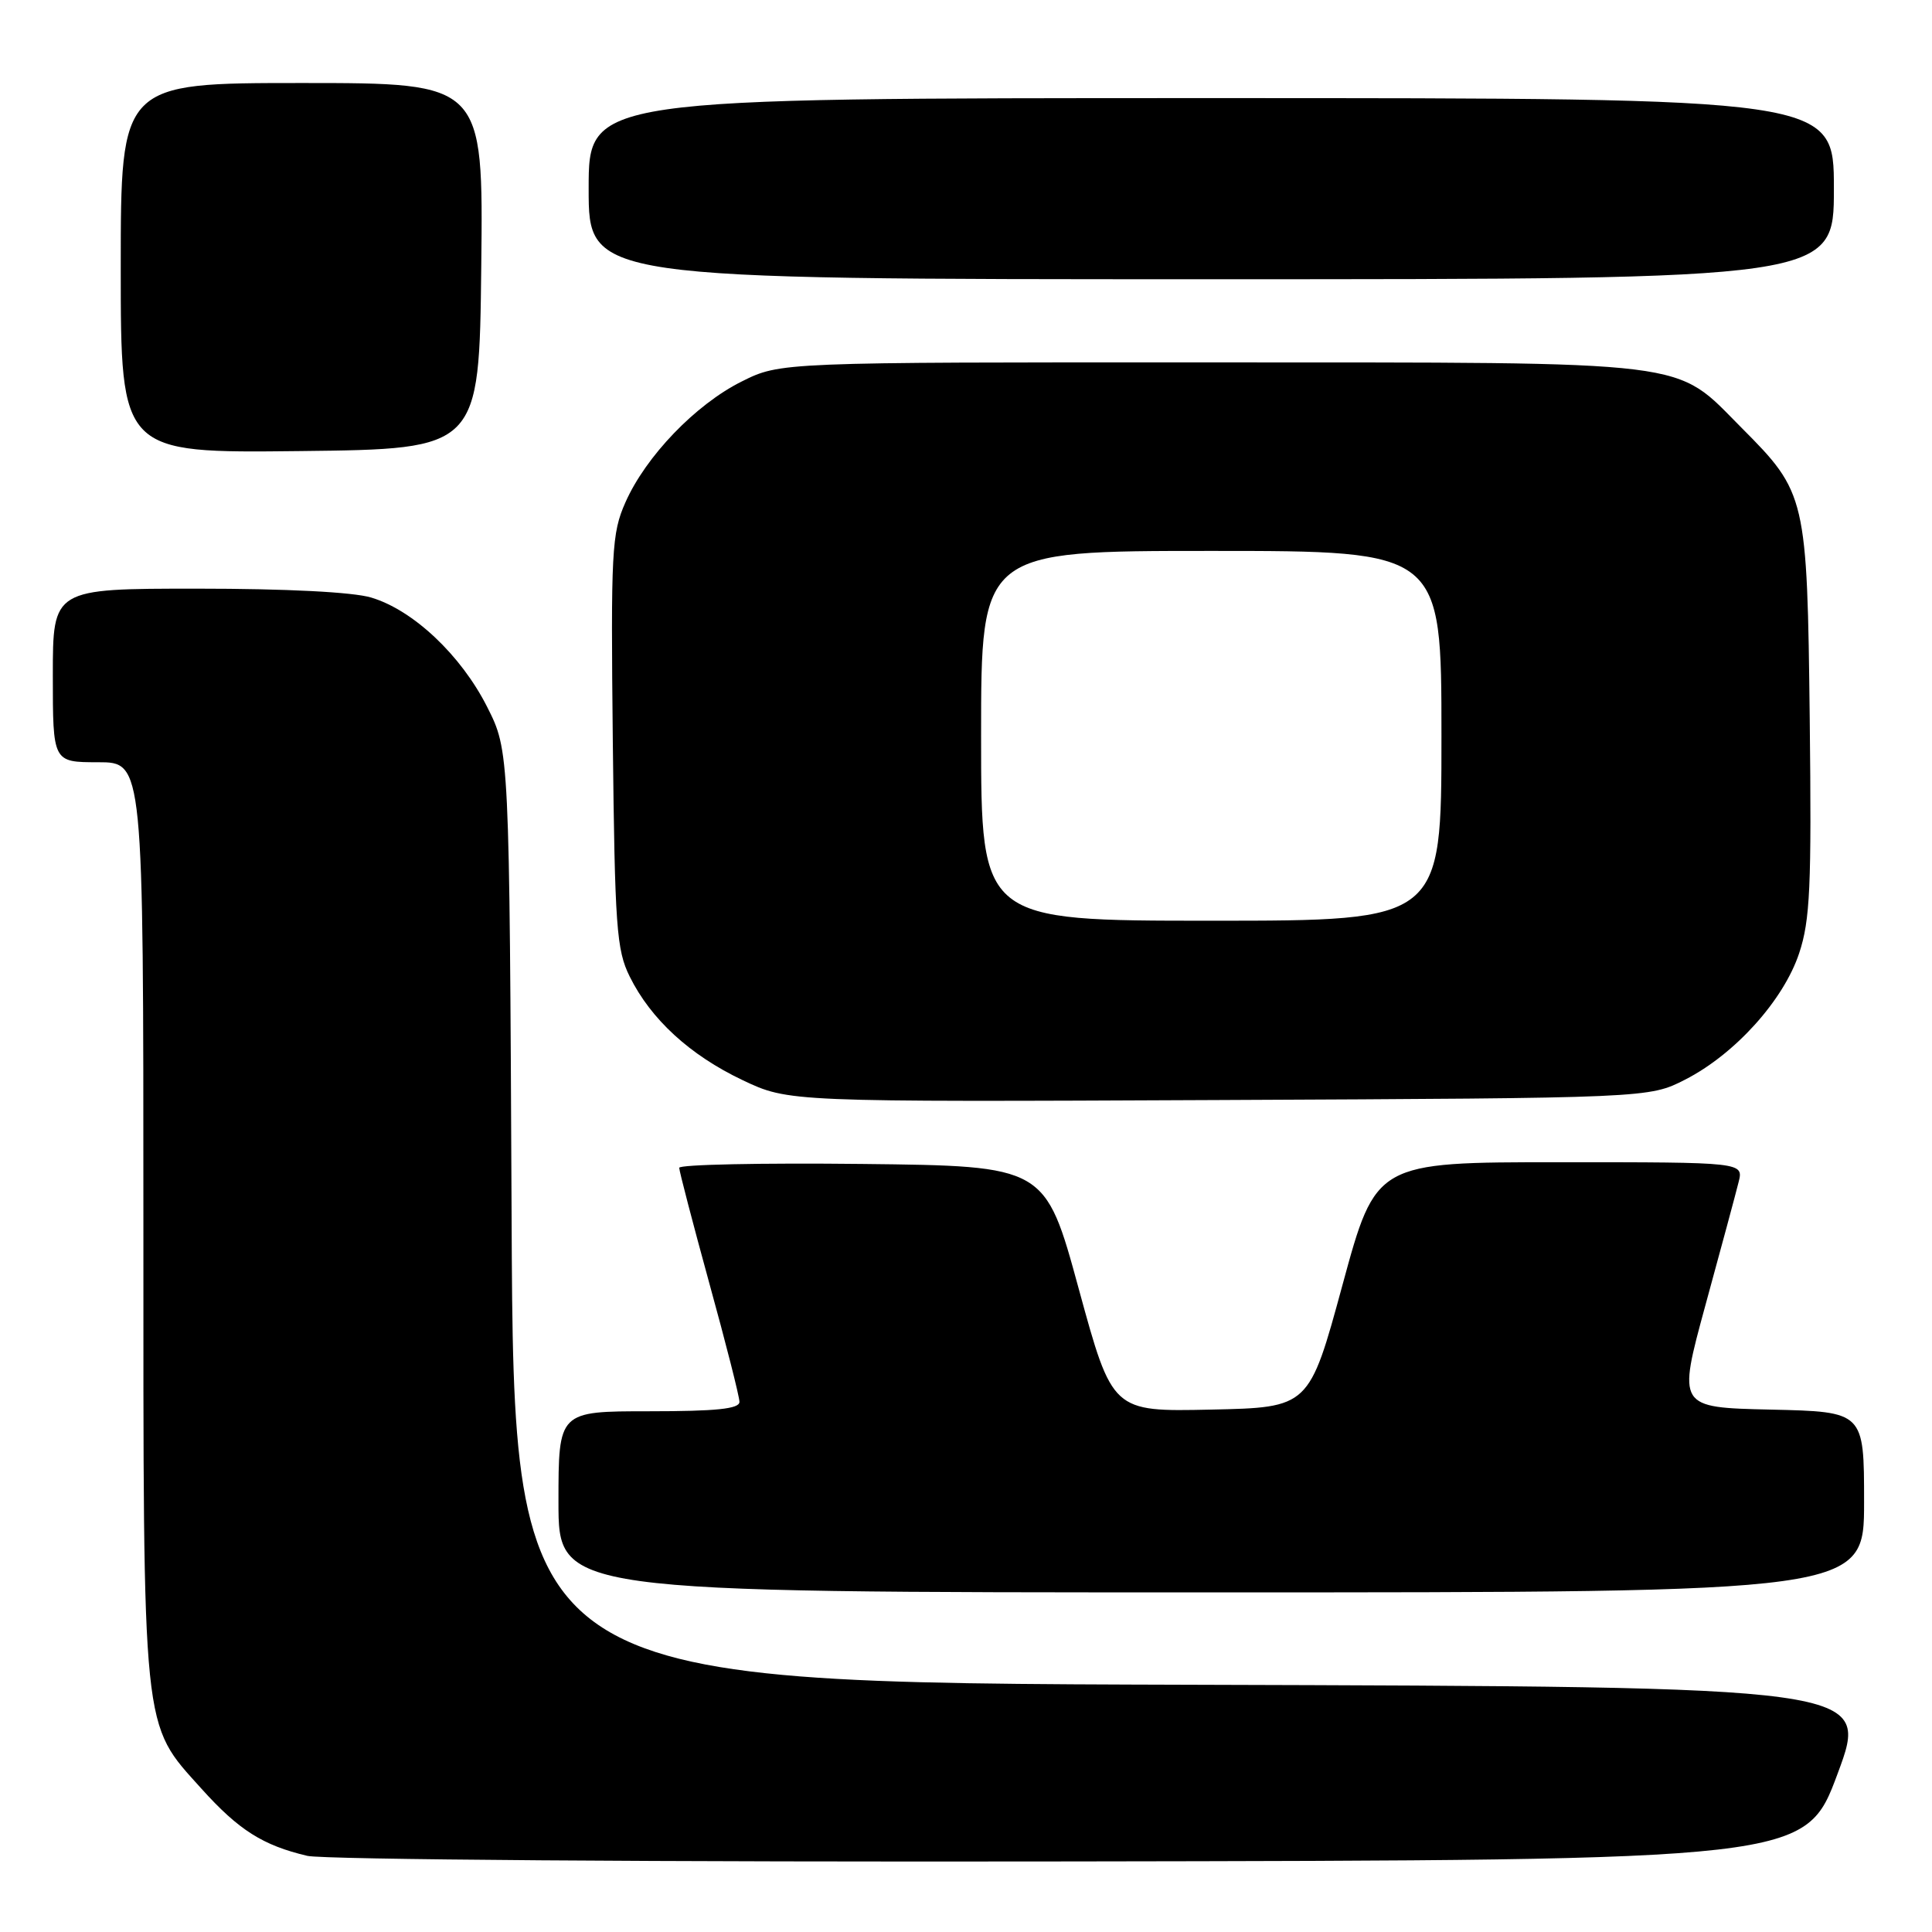 <?xml version="1.0" encoding="UTF-8" standalone="no"?>
<!DOCTYPE svg PUBLIC "-//W3C//DTD SVG 1.1//EN" "http://www.w3.org/Graphics/SVG/1.1/DTD/svg11.dtd" >
<svg xmlns="http://www.w3.org/2000/svg" xmlns:xlink="http://www.w3.org/1999/xlink" version="1.1" viewBox="0 0 256 256">
 <g >
 <path fill="currentColor"
d=" M 243.50 235.00 C 247.77 223.50 247.77 223.50 157.92 223.24 C 68.07 222.99 68.07 222.99 67.79 161.24 C 67.50 99.50 67.50 99.50 64.54 93.65 C 61.08 86.81 54.75 80.84 49.19 79.18 C 46.78 78.45 37.91 78.00 26.13 78.00 C 7.00 78.00 7.00 78.00 7.00 89.50 C 7.00 101.00 7.00 101.00 13.00 101.00 C 19.00 101.00 19.00 101.00 19.00 161.82 C 19.00 230.57 18.75 228.17 26.72 237.04 C 31.63 242.49 34.82 244.52 40.72 245.91 C 42.83 246.41 87.60 246.74 141.86 246.65 C 239.23 246.50 239.23 246.50 243.50 235.00 Z  M 247.00 199.03 C 247.00 187.06 247.00 187.06 234.64 186.78 C 222.28 186.50 222.28 186.50 225.99 172.90 C 228.04 165.42 230.01 158.11 230.37 156.65 C 231.04 154.00 231.04 154.00 206.67 154.00 C 182.31 154.00 182.31 154.00 177.89 170.25 C 173.47 186.50 173.47 186.50 160.43 186.78 C 147.39 187.06 147.39 187.06 142.94 170.78 C 138.50 154.50 138.50 154.50 114.25 154.23 C 100.91 154.08 90.00 154.31 90.00 154.74 C 90.00 155.16 91.79 162.03 93.98 170.01 C 96.18 177.98 97.98 185.06 97.98 185.75 C 98.00 186.68 94.94 187.00 86.00 187.00 C 74.00 187.00 74.00 187.00 74.00 199.00 C 74.00 211.00 74.00 211.00 160.50 211.00 C 247.00 211.00 247.00 211.00 247.00 199.03 Z  M 223.30 143.05 C 229.89 139.68 236.33 132.54 238.40 126.30 C 239.85 121.92 240.05 117.51 239.80 95.35 C 239.46 65.84 239.33 65.28 230.78 56.70 C 221.71 47.60 225.37 48.05 160.45 48.02 C 103.39 48.00 103.39 48.00 98.28 50.55 C 92.18 53.59 85.57 60.46 82.87 66.57 C 81.05 70.67 80.93 73.00 81.20 98.25 C 81.47 122.83 81.69 125.88 83.44 129.40 C 86.24 135.06 91.42 139.81 98.39 143.12 C 104.50 146.02 104.50 146.02 161.50 145.76 C 218.50 145.50 218.50 145.50 223.30 143.05 Z  M 63.77 35.25 C 64.04 11.00 64.04 11.00 40.02 11.00 C 16.00 11.00 16.00 11.00 16.00 35.52 C 16.00 60.04 16.00 60.04 39.75 59.77 C 63.50 59.50 63.50 59.50 63.77 35.25 Z  M 243.00 25.00 C 243.00 13.00 243.00 13.00 160.50 13.00 C 78.00 13.00 78.00 13.00 78.00 25.00 C 78.00 37.00 78.00 37.00 160.50 37.00 C 243.00 37.00 243.00 37.00 243.00 25.00 Z  M 130.00 97.50 C 130.00 73.00 130.00 73.00 160.50 73.00 C 191.00 73.00 191.00 73.00 191.00 97.50 C 191.00 122.00 191.00 122.00 160.50 122.00 C 130.00 122.00 130.00 122.00 130.00 97.50 Z "/>
</g>
</svg>